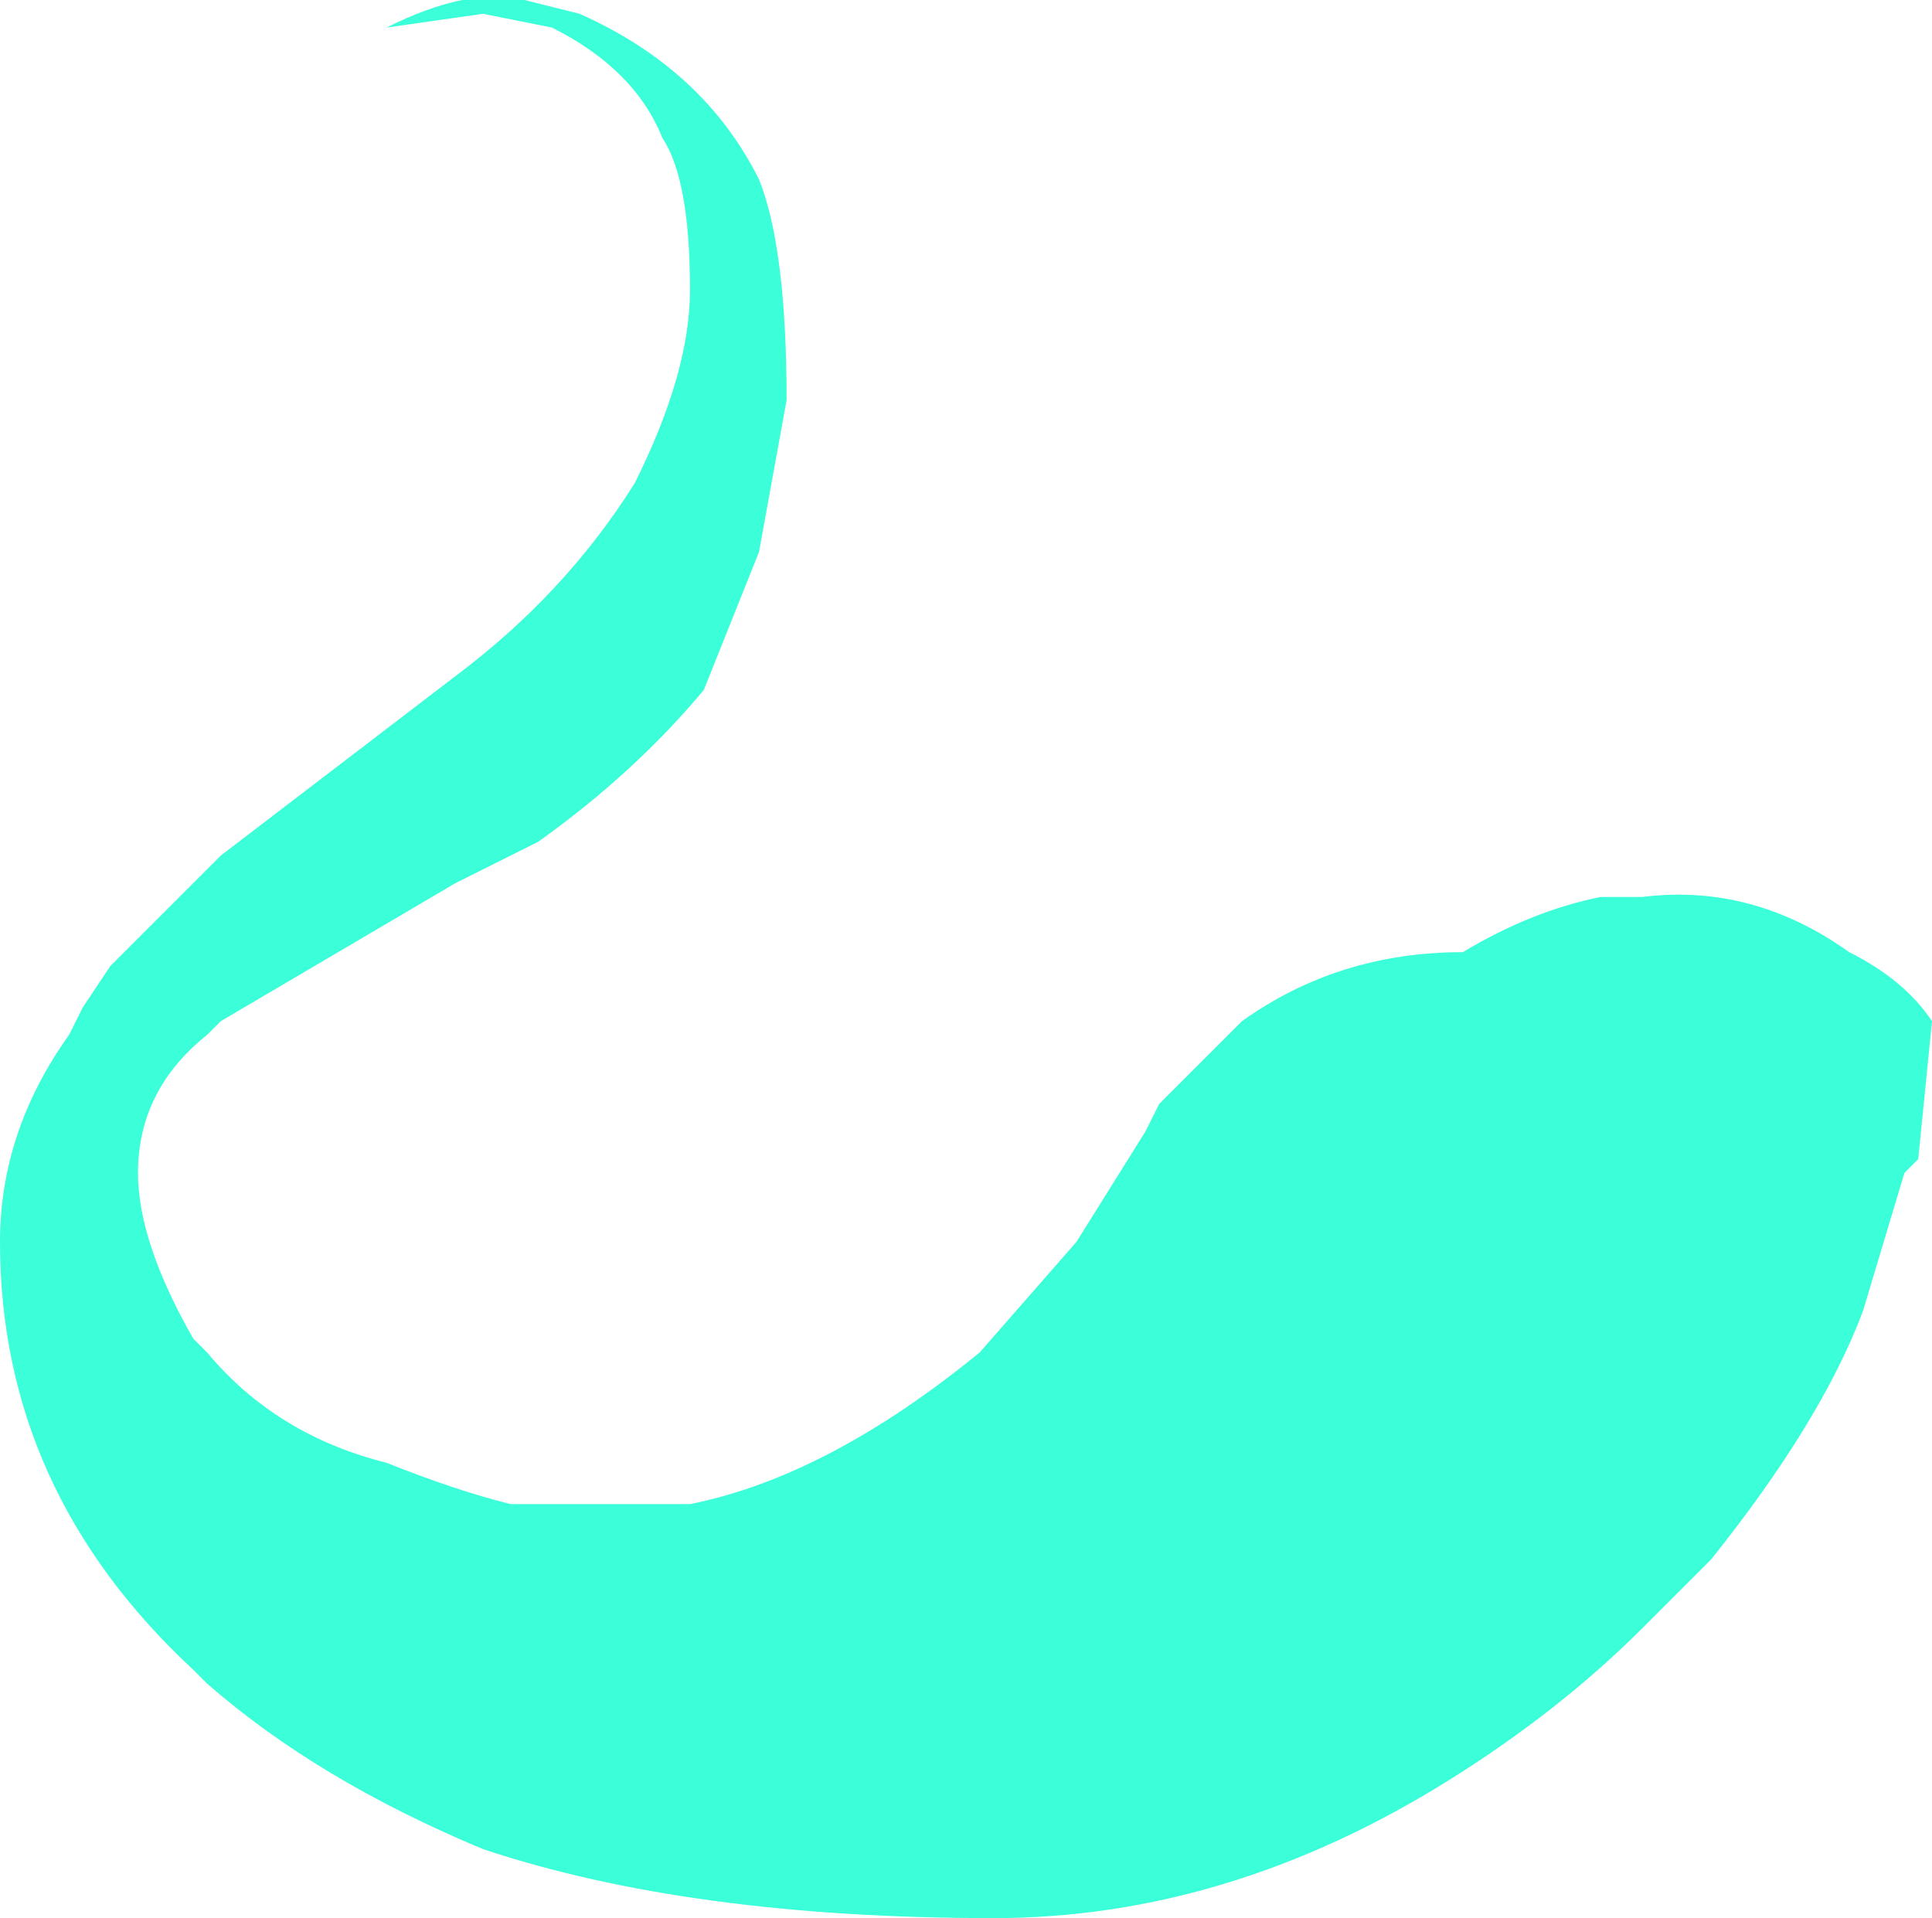<?xml version="1.0" encoding="UTF-8" standalone="no"?>
<svg xmlns:ffdec="https://www.free-decompiler.com/flash" xmlns:xlink="http://www.w3.org/1999/xlink" ffdec:objectType="frame" height="48.65px" width="49.0px" xmlns="http://www.w3.org/2000/svg">
  <g transform="matrix(1.0, 0.0, 0.0, 1.0, 0.0, 0.0)">
    <use ffdec:characterId="1008" height="6.95" transform="matrix(7.0, 0.0, 0.0, 7.0, 0.0, 0.0)" width="7.0" xlink:href="#shape0"/>
  </g>
  <defs>
    <g id="shape0" transform="matrix(1.0, 0.0, 0.0, 1.0, 0.0, 0.0)">
      <path d="M5.9 3.25 L5.95 3.25 Q6.35 3.2 6.7 3.45 6.9 3.55 7.0 3.7 L6.95 4.2 6.9 4.25 6.75 4.75 Q6.6 5.15 6.2 5.65 L5.95 5.9 Q5.65 6.2 5.25 6.45 4.45 6.95 3.6 6.95 2.5 6.95 1.75 6.7 1.15 6.45 0.75 6.1 L0.7 6.05 Q0.0 5.4 0.0 4.5 0.0 4.1 0.25 3.75 L0.3 3.65 0.4 3.5 0.8 3.1 1.65 2.45 Q2.05 2.15 2.3 1.75 2.5 1.35 2.5 1.05 2.5 0.65 2.4 0.5 2.3 0.25 2.0 0.1 L1.75 0.05 1.4 0.1 Q1.7 -0.05 1.9 0.0 L2.1 0.05 Q2.55 0.25 2.75 0.65 2.85 0.9 2.85 1.45 L2.75 2.0 2.55 2.5 Q2.3 2.8 1.95 3.05 L1.65 3.2 0.8 3.7 0.75 3.75 Q0.5 3.95 0.5 4.25 0.5 4.5 0.7 4.85 L0.75 4.9 Q1.0 5.2 1.4 5.3 1.65 5.4 1.85 5.45 L2.5 5.45 Q3.0 5.35 3.55 4.9 L3.9 4.5 4.15 4.1 4.2 4.0 4.5 3.7 Q4.85 3.45 5.3 3.45 5.55 3.3 5.8 3.25 L5.9 3.25" fill="#00ffcc" fill-opacity="0.773" fill-rule="evenodd" stroke="none"/>
    </g>
  </defs>
</svg>
